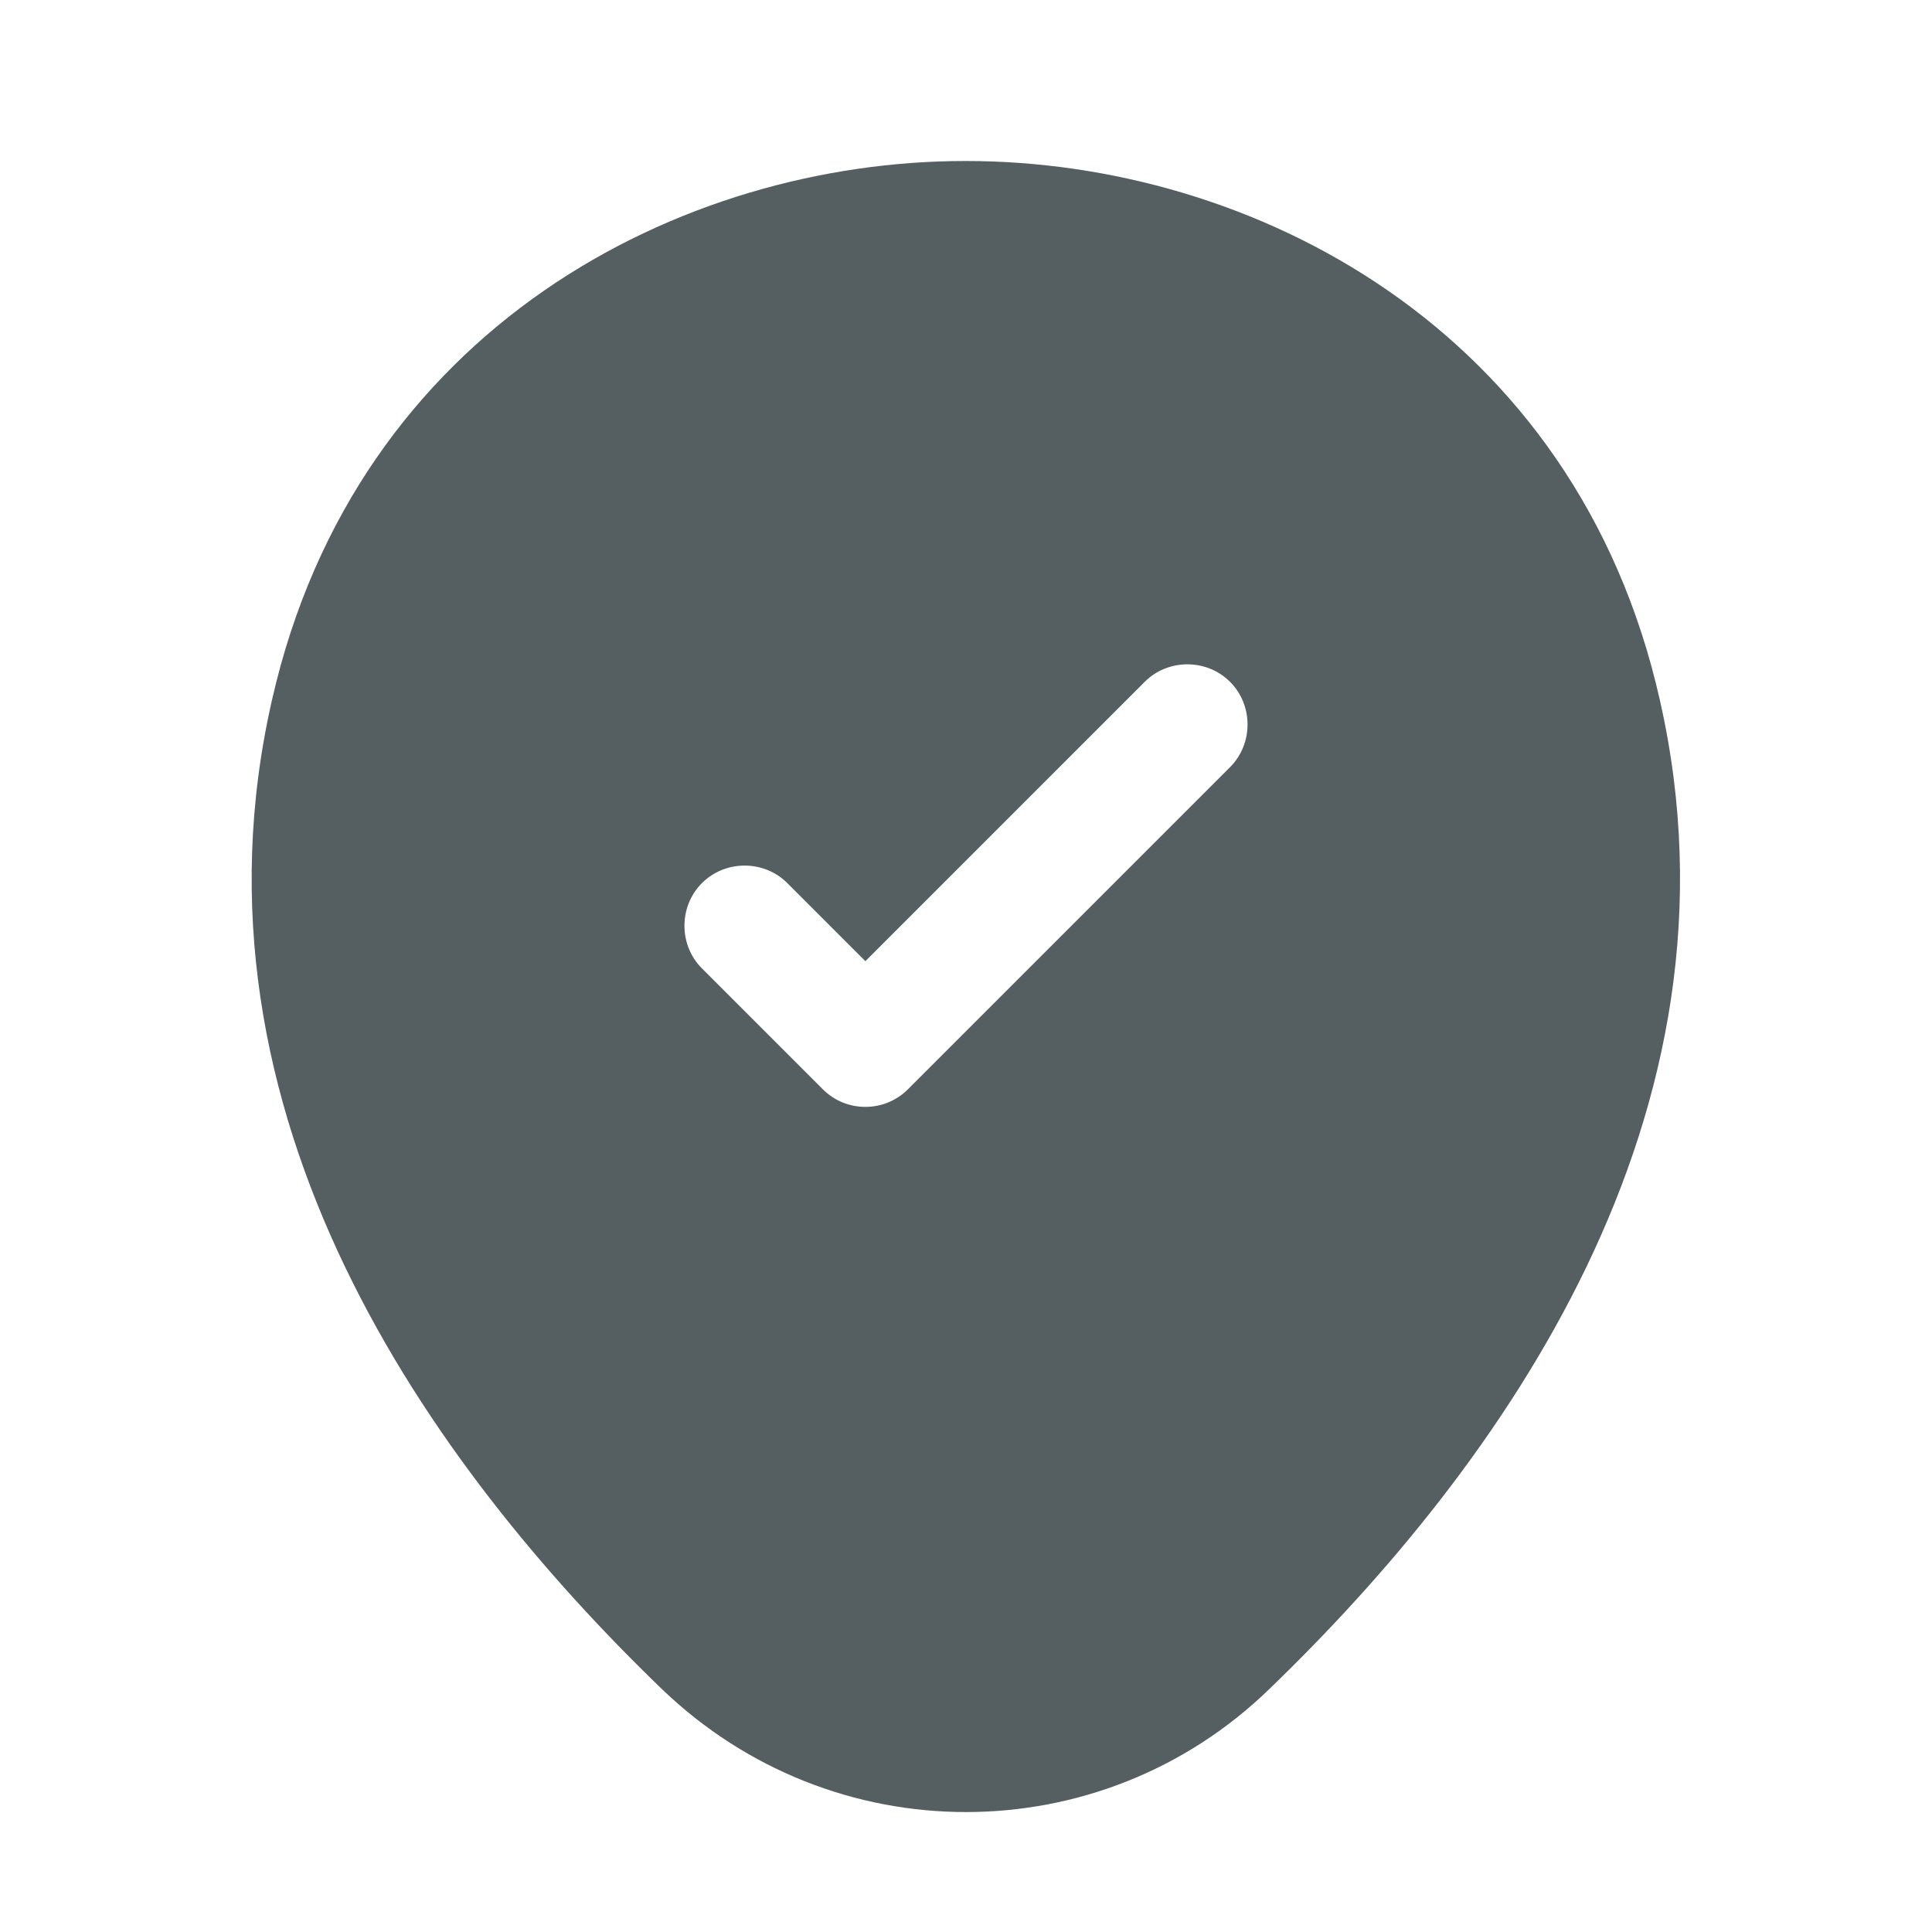 <svg width="24" height="24" viewBox="0 0 24 24" fill="none" xmlns="http://www.w3.org/2000/svg">
<path d="M20.62 8.7C19.58 4.07 15.54 2 12 2C12 2 12 2 11.99 2C8.46 2 4.43 4.07 3.38 8.69C2.2 13.85 5.36 18.22 8.22 20.98C9.28 22 10.64 22.51 12 22.51C13.36 22.51 14.72 22 15.77 20.98C18.63 18.22 21.79 13.86 20.62 8.7ZM15.28 9.53L11.28 13.53C11.13 13.68 10.94 13.75 10.75 13.75C10.56 13.75 10.37 13.68 10.22 13.53L8.72 12.03C8.43 11.74 8.43 11.26 8.72 10.97C9.01 10.68 9.49 10.68 9.78 10.97L10.75 11.94L14.22 8.47C14.51 8.18 14.99 8.18 15.28 8.47C15.57 8.76 15.57 9.24 15.28 9.53Z" fill="#555F62"/>
</svg>
